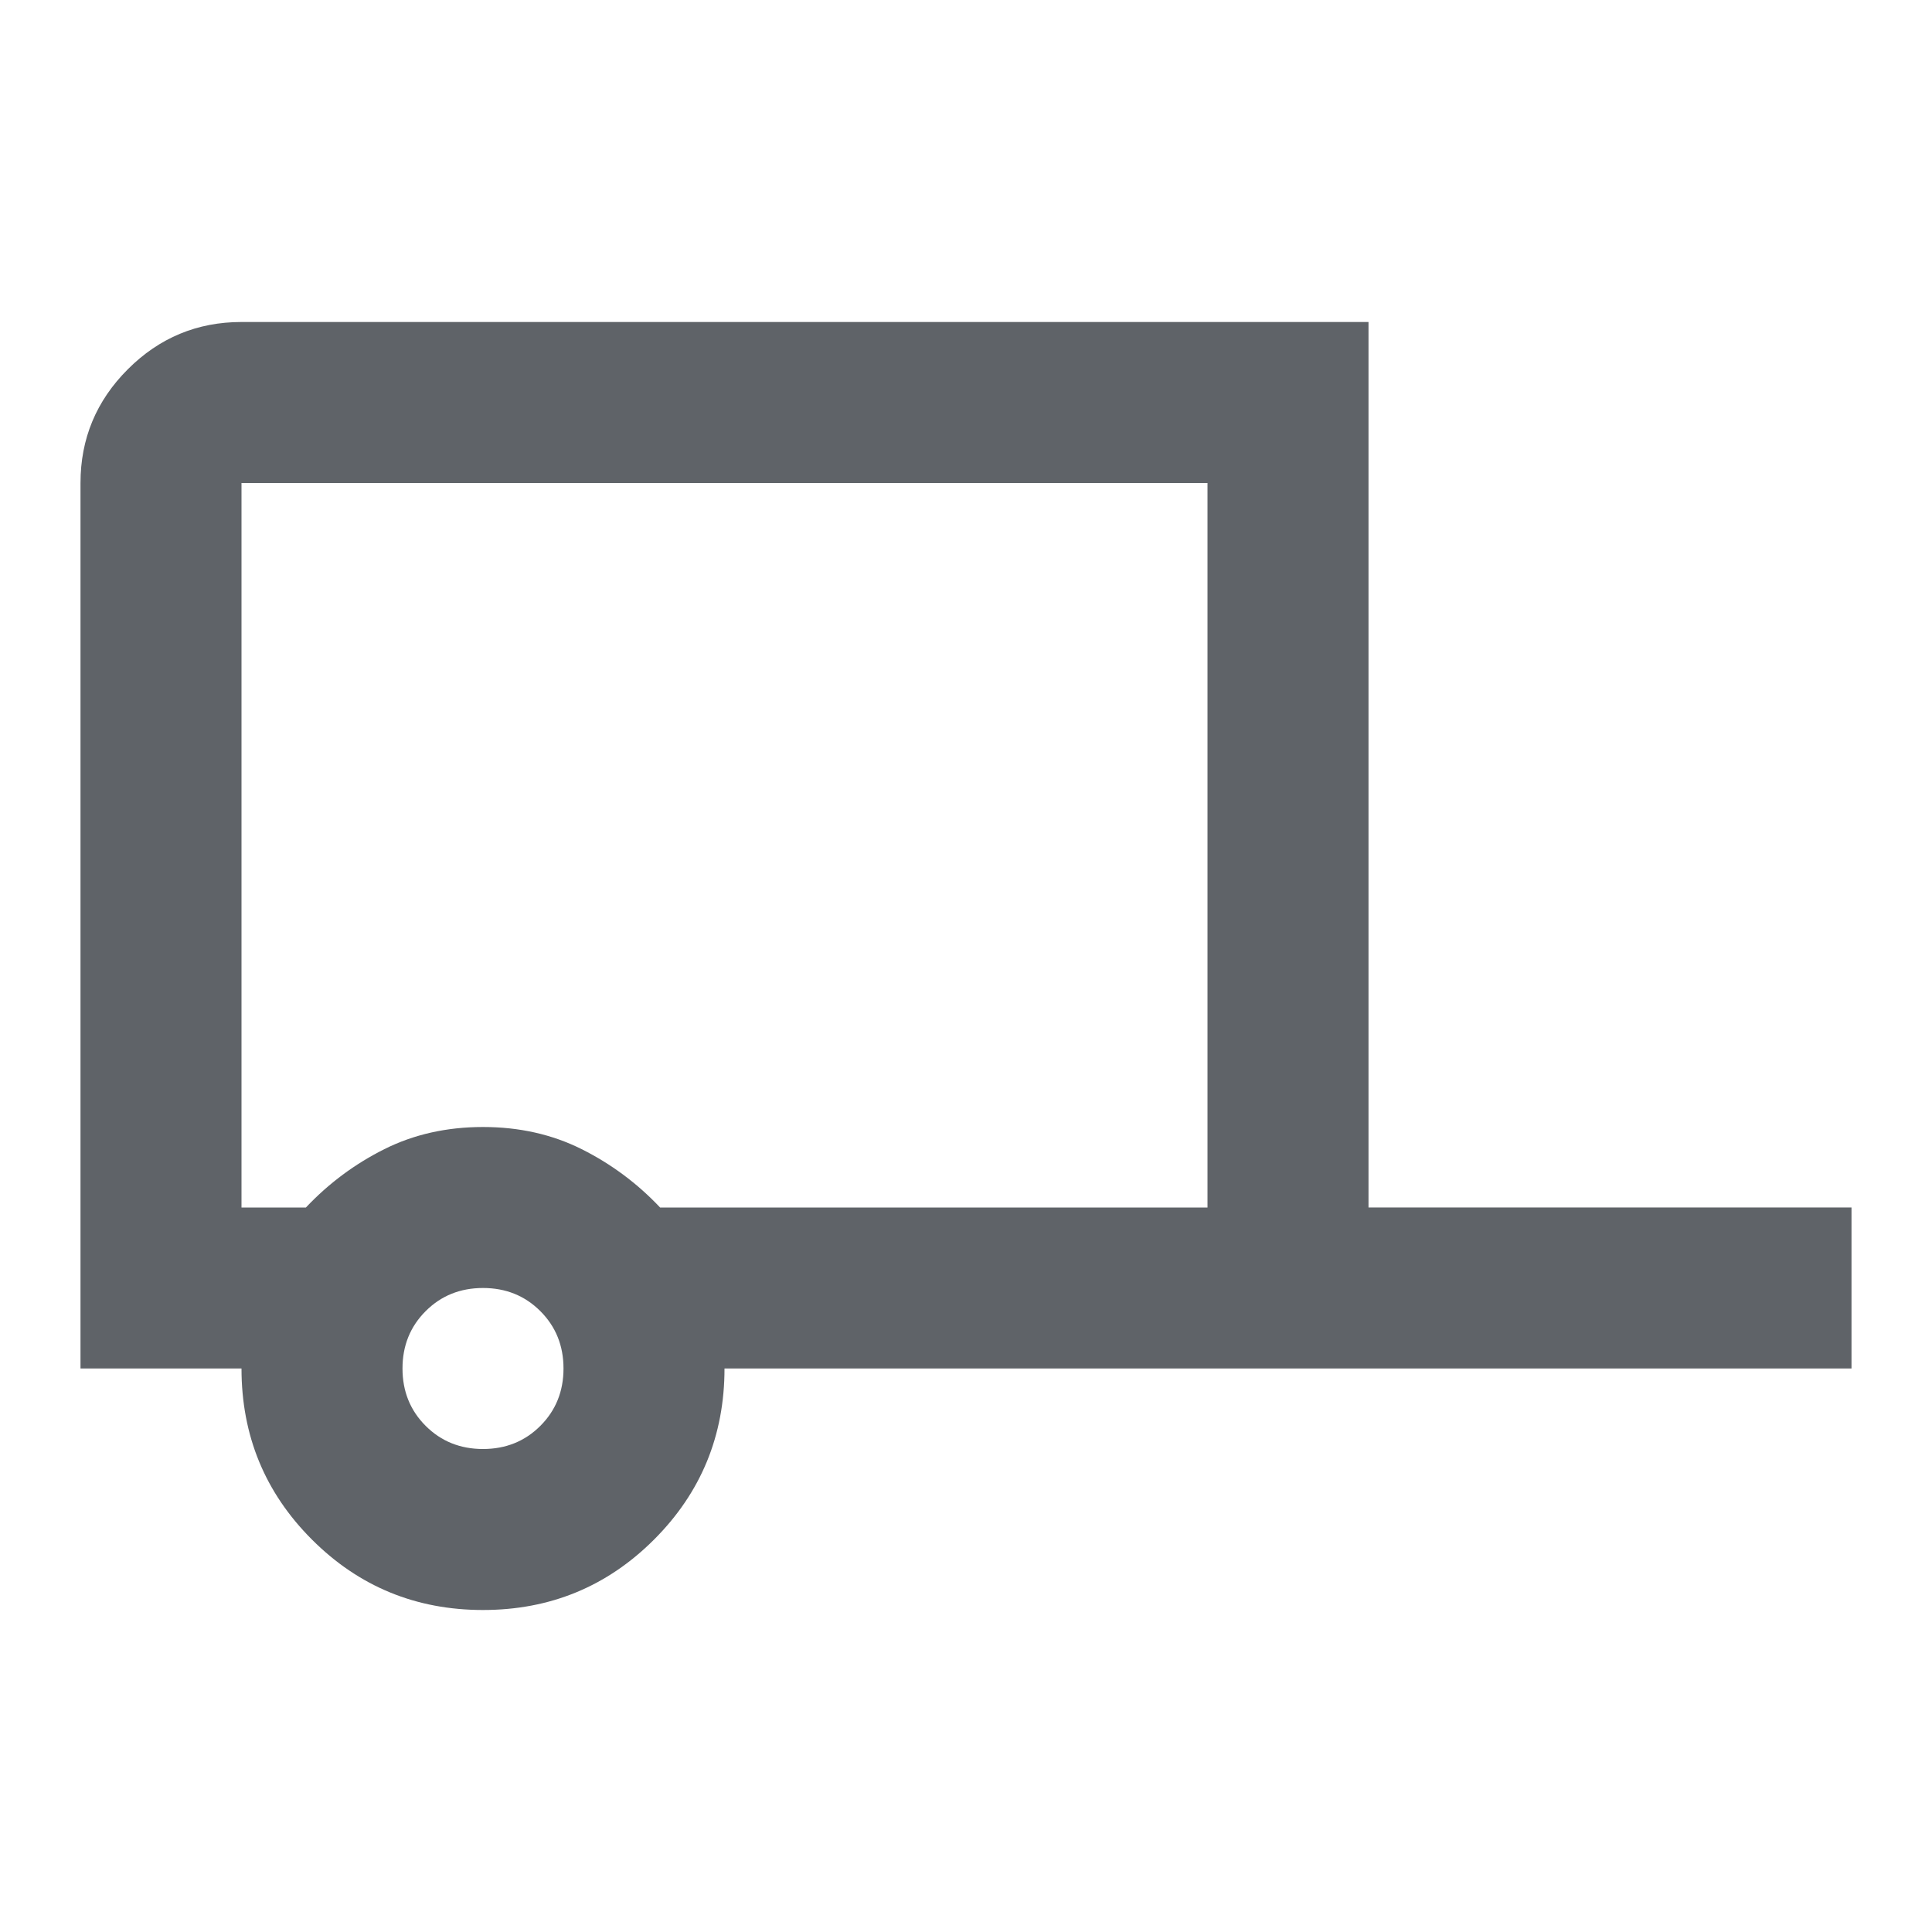 <svg xmlns="http://www.w3.org/2000/svg" height="24px" viewBox="0 -960 960 960" width="24px" fill="#5f6368"><path d="m240-160c-33.333 0-61.667-11.667-85-35s-35-51.667-35-85h-80v-440c0-22 7.833-40.833 23.5-56.5s34.5-23.5 56.5-23.5h560v440h240v80h-560c0 33.333-11.667 61.667-35 85s-51.667 35-85 35zm0-80c11.333 0 20.833-3.833 28.5-11.5s11.5-17.167 11.5-28.5-3.833-20.833-11.5-28.5-17.167-11.5-28.5-11.5-20.833 3.833-28.5 11.5-11.5 17.167-11.5 28.5 3.833 20.833 11.5 28.5 17.167 11.5 28.5 11.5zm-120-120h32c11.333-12 24.333-21.667 39-29s31-11 49-11 34.333 3.667 49 11 27.667 17 39 29h272v-360h-480z"/></svg>